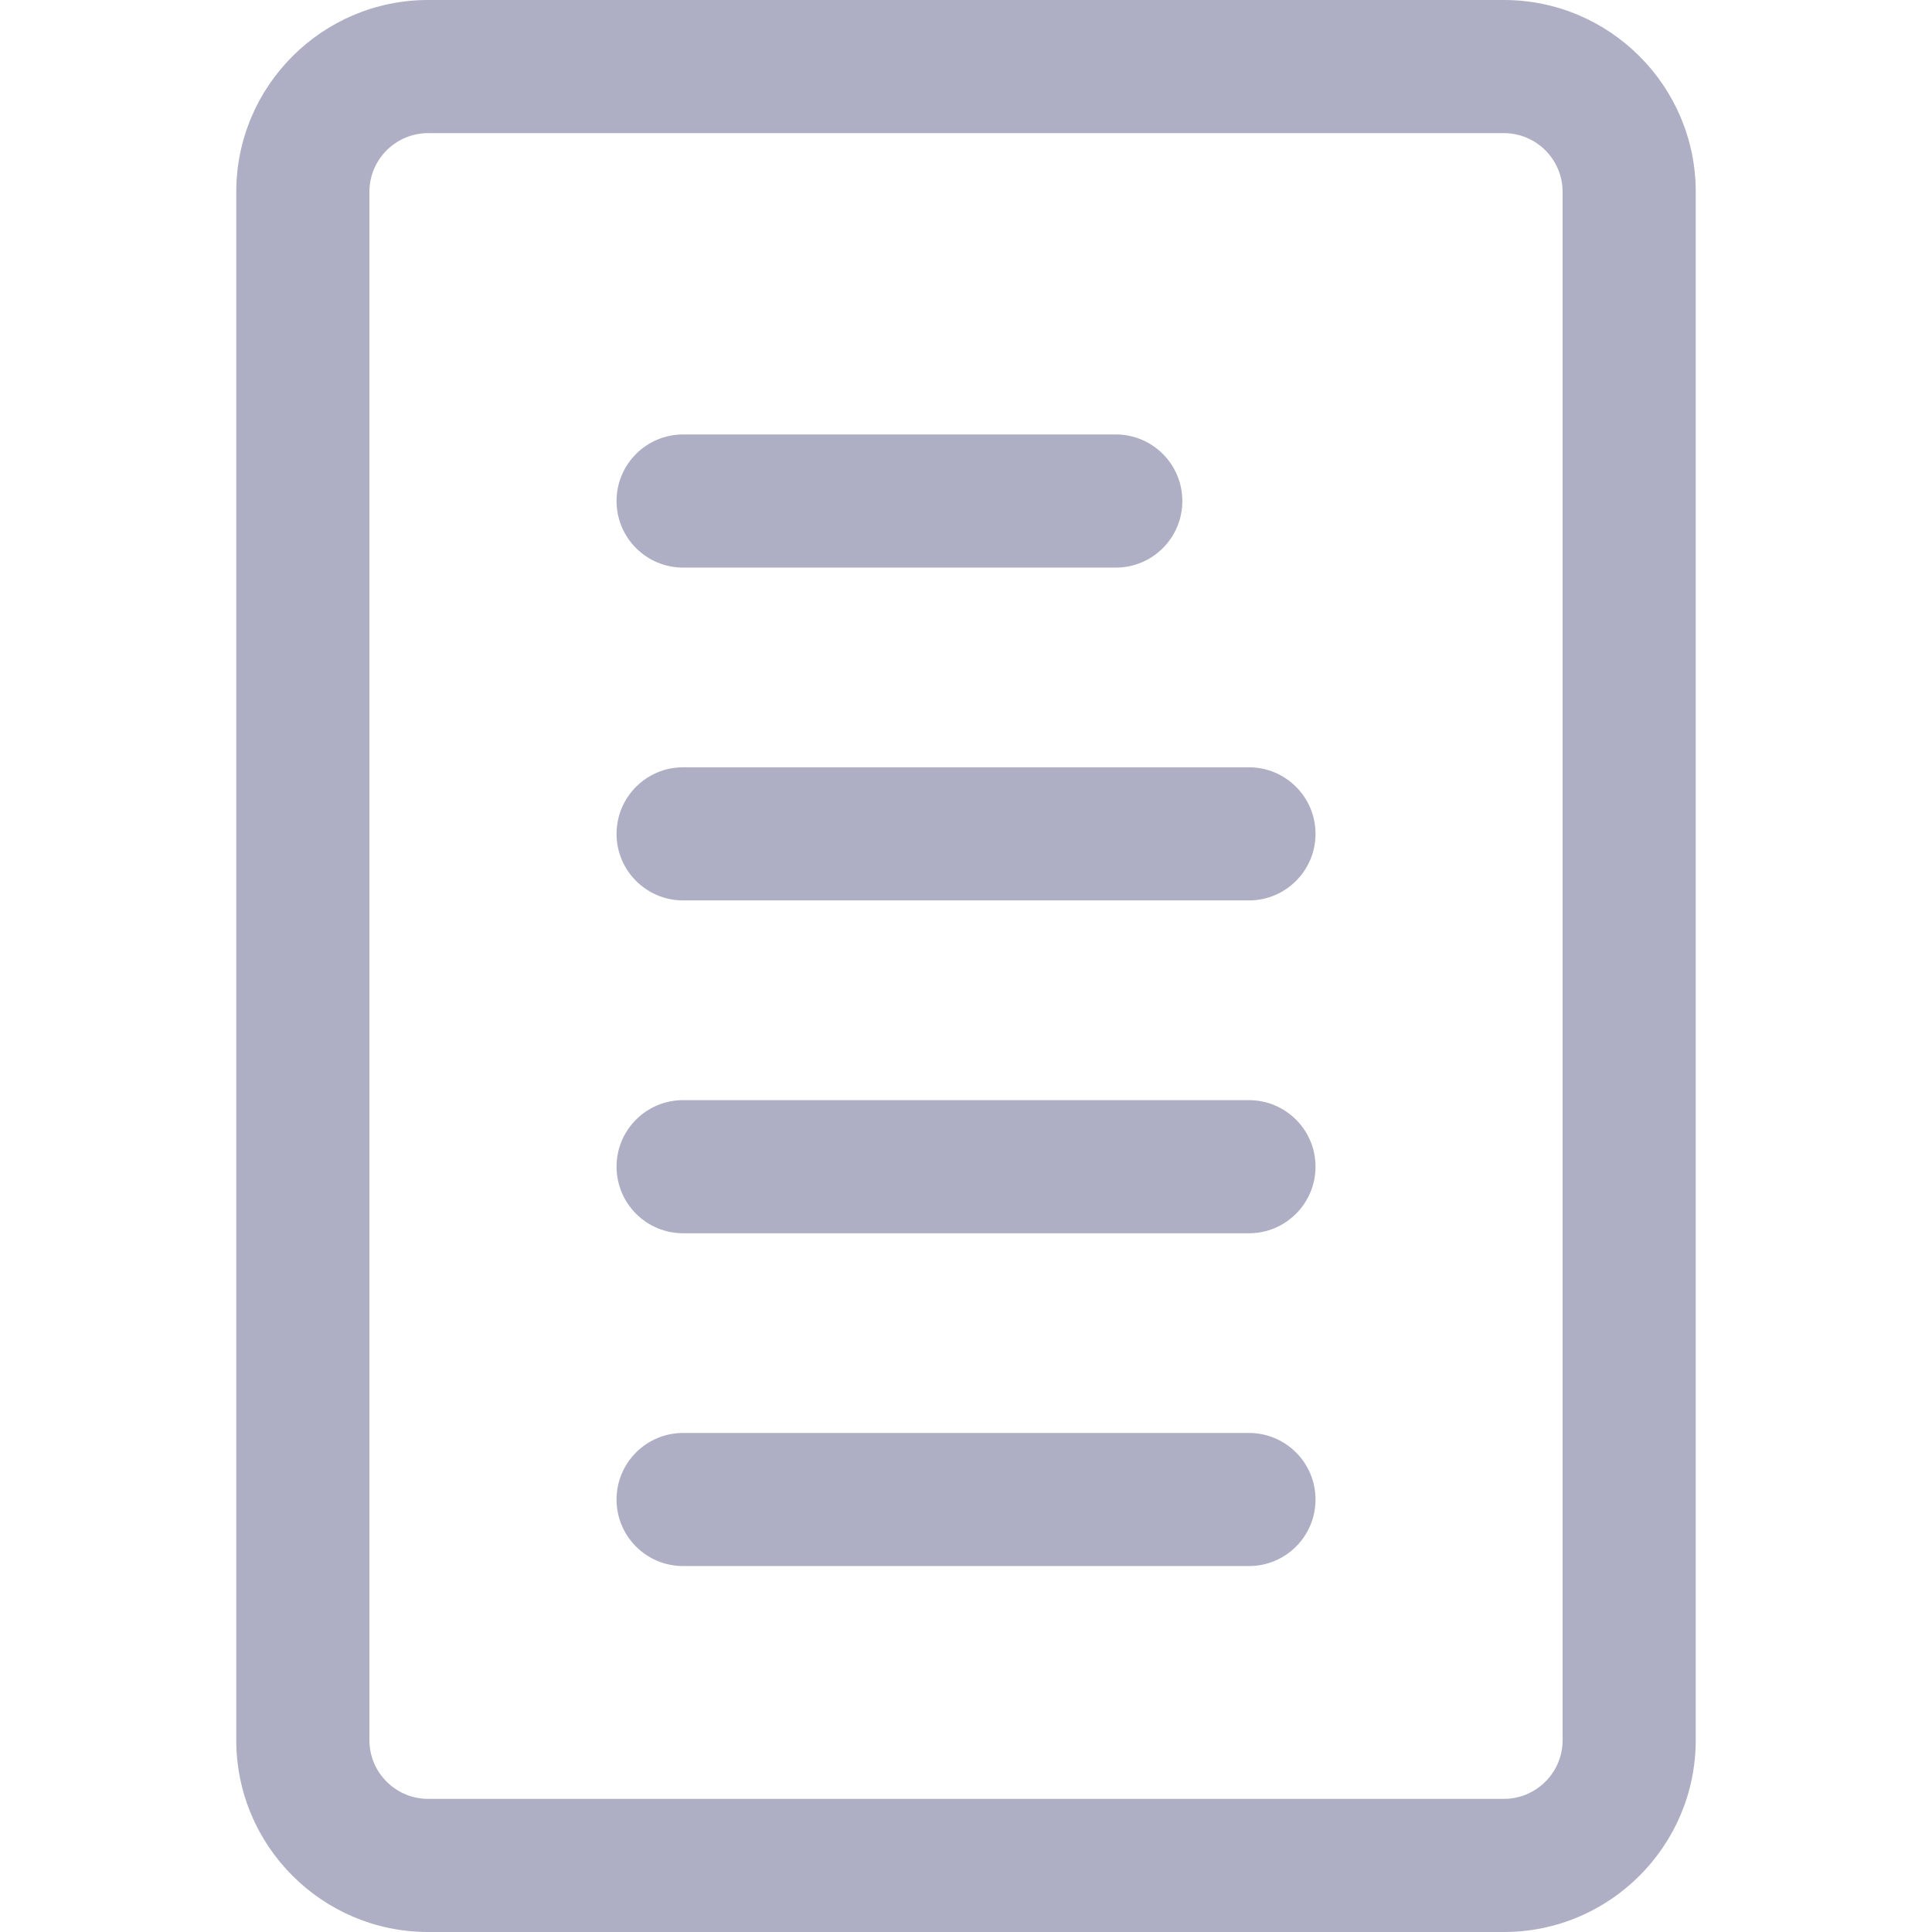<?xml version="1.0" encoding="iso-8859-1"?>
<!-- Generator: Adobe Illustrator 18.0.0, SVG Export Plug-In . SVG Version: 6.00 Build 0)  -->
<!DOCTYPE svg PUBLIC "-//W3C//DTD SVG 1.1//EN" "http://www.w3.org/Graphics/SVG/1.1/DTD/svg11.dtd">
<svg version="1.1" id="Capa_1" xmlns="http://www.w3.org/2000/svg" xmlns:xlink="http://www.w3.org/1999/xlink" x="0px" y="0px"
	 viewBox="0 0 497.417 497.417" style="enable-background:new 0 0 497.417 497.417;" xml:space="preserve">
<g>
	<path fill="#aeafc5" d="M387.205,0H110.213C82.982,0,60.83,22.148,60.83,49.384v398.649c0,27.235,22.152,49.384,49.384,49.384h276.991
		c27.225,0,49.383-22.148,49.383-49.384V49.384C436.587,22.148,414.429,0,387.205,0z M402.312,448.033
		c0,8.329-6.785,15.106-15.107,15.106H110.213c-8.328,0-15.103-6.777-15.103-15.106V49.384c0-8.329,6.774-15.107,15.103-15.107
		h276.991c8.322,0,15.107,6.778,15.107,15.107V448.033z"/>
	<path fill="#aeafc5" d="M175.877,146.138h111.403c9.457,0,17.129-7.671,17.129-17.14c0-9.469-7.672-17.141-17.129-17.141H175.877
		c-9.461,0-17.14,7.672-17.14,17.141C158.738,138.466,166.416,146.138,175.877,146.138z"/>
	<path fill="#aeafc5" d="M321.55,197.548H175.877c-9.461,0-17.14,7.679-17.14,17.137c0,9.462,7.679,17.141,17.14,17.141H321.55
		c9.469,0,17.147-7.679,17.147-17.141C338.697,205.227,331.019,197.548,321.55,197.548z"/>
	<path fill="#aeafc5" d="M321.55,283.245H175.877c-9.461,0-17.14,7.662-17.14,17.13c0,9.469,7.679,17.147,17.14,17.147H321.55
		c9.469,0,17.147-7.679,17.147-17.147C338.697,290.907,331.019,283.245,321.55,283.245z"/>
	<path fill="#aeafc5" d="M321.55,368.933H175.877c-9.461,0-17.14,7.671-17.14,17.141c0,9.469,7.679,17.129,17.14,17.129H321.55
		c9.469,0,17.147-7.66,17.147-17.129C338.697,376.603,331.019,368.933,321.55,368.933z"/>
</g>
<g>
</g>
<g>
</g>
<g>
</g>
<g>
</g>
<g>
</g>
<g>
</g>
<g>
</g>
<g>
</g>
<g>
</g>
<g>
</g>
<g>
</g>
<g>
</g>
<g>
</g>
<g>
</g>
<g>
</g>
</svg>
